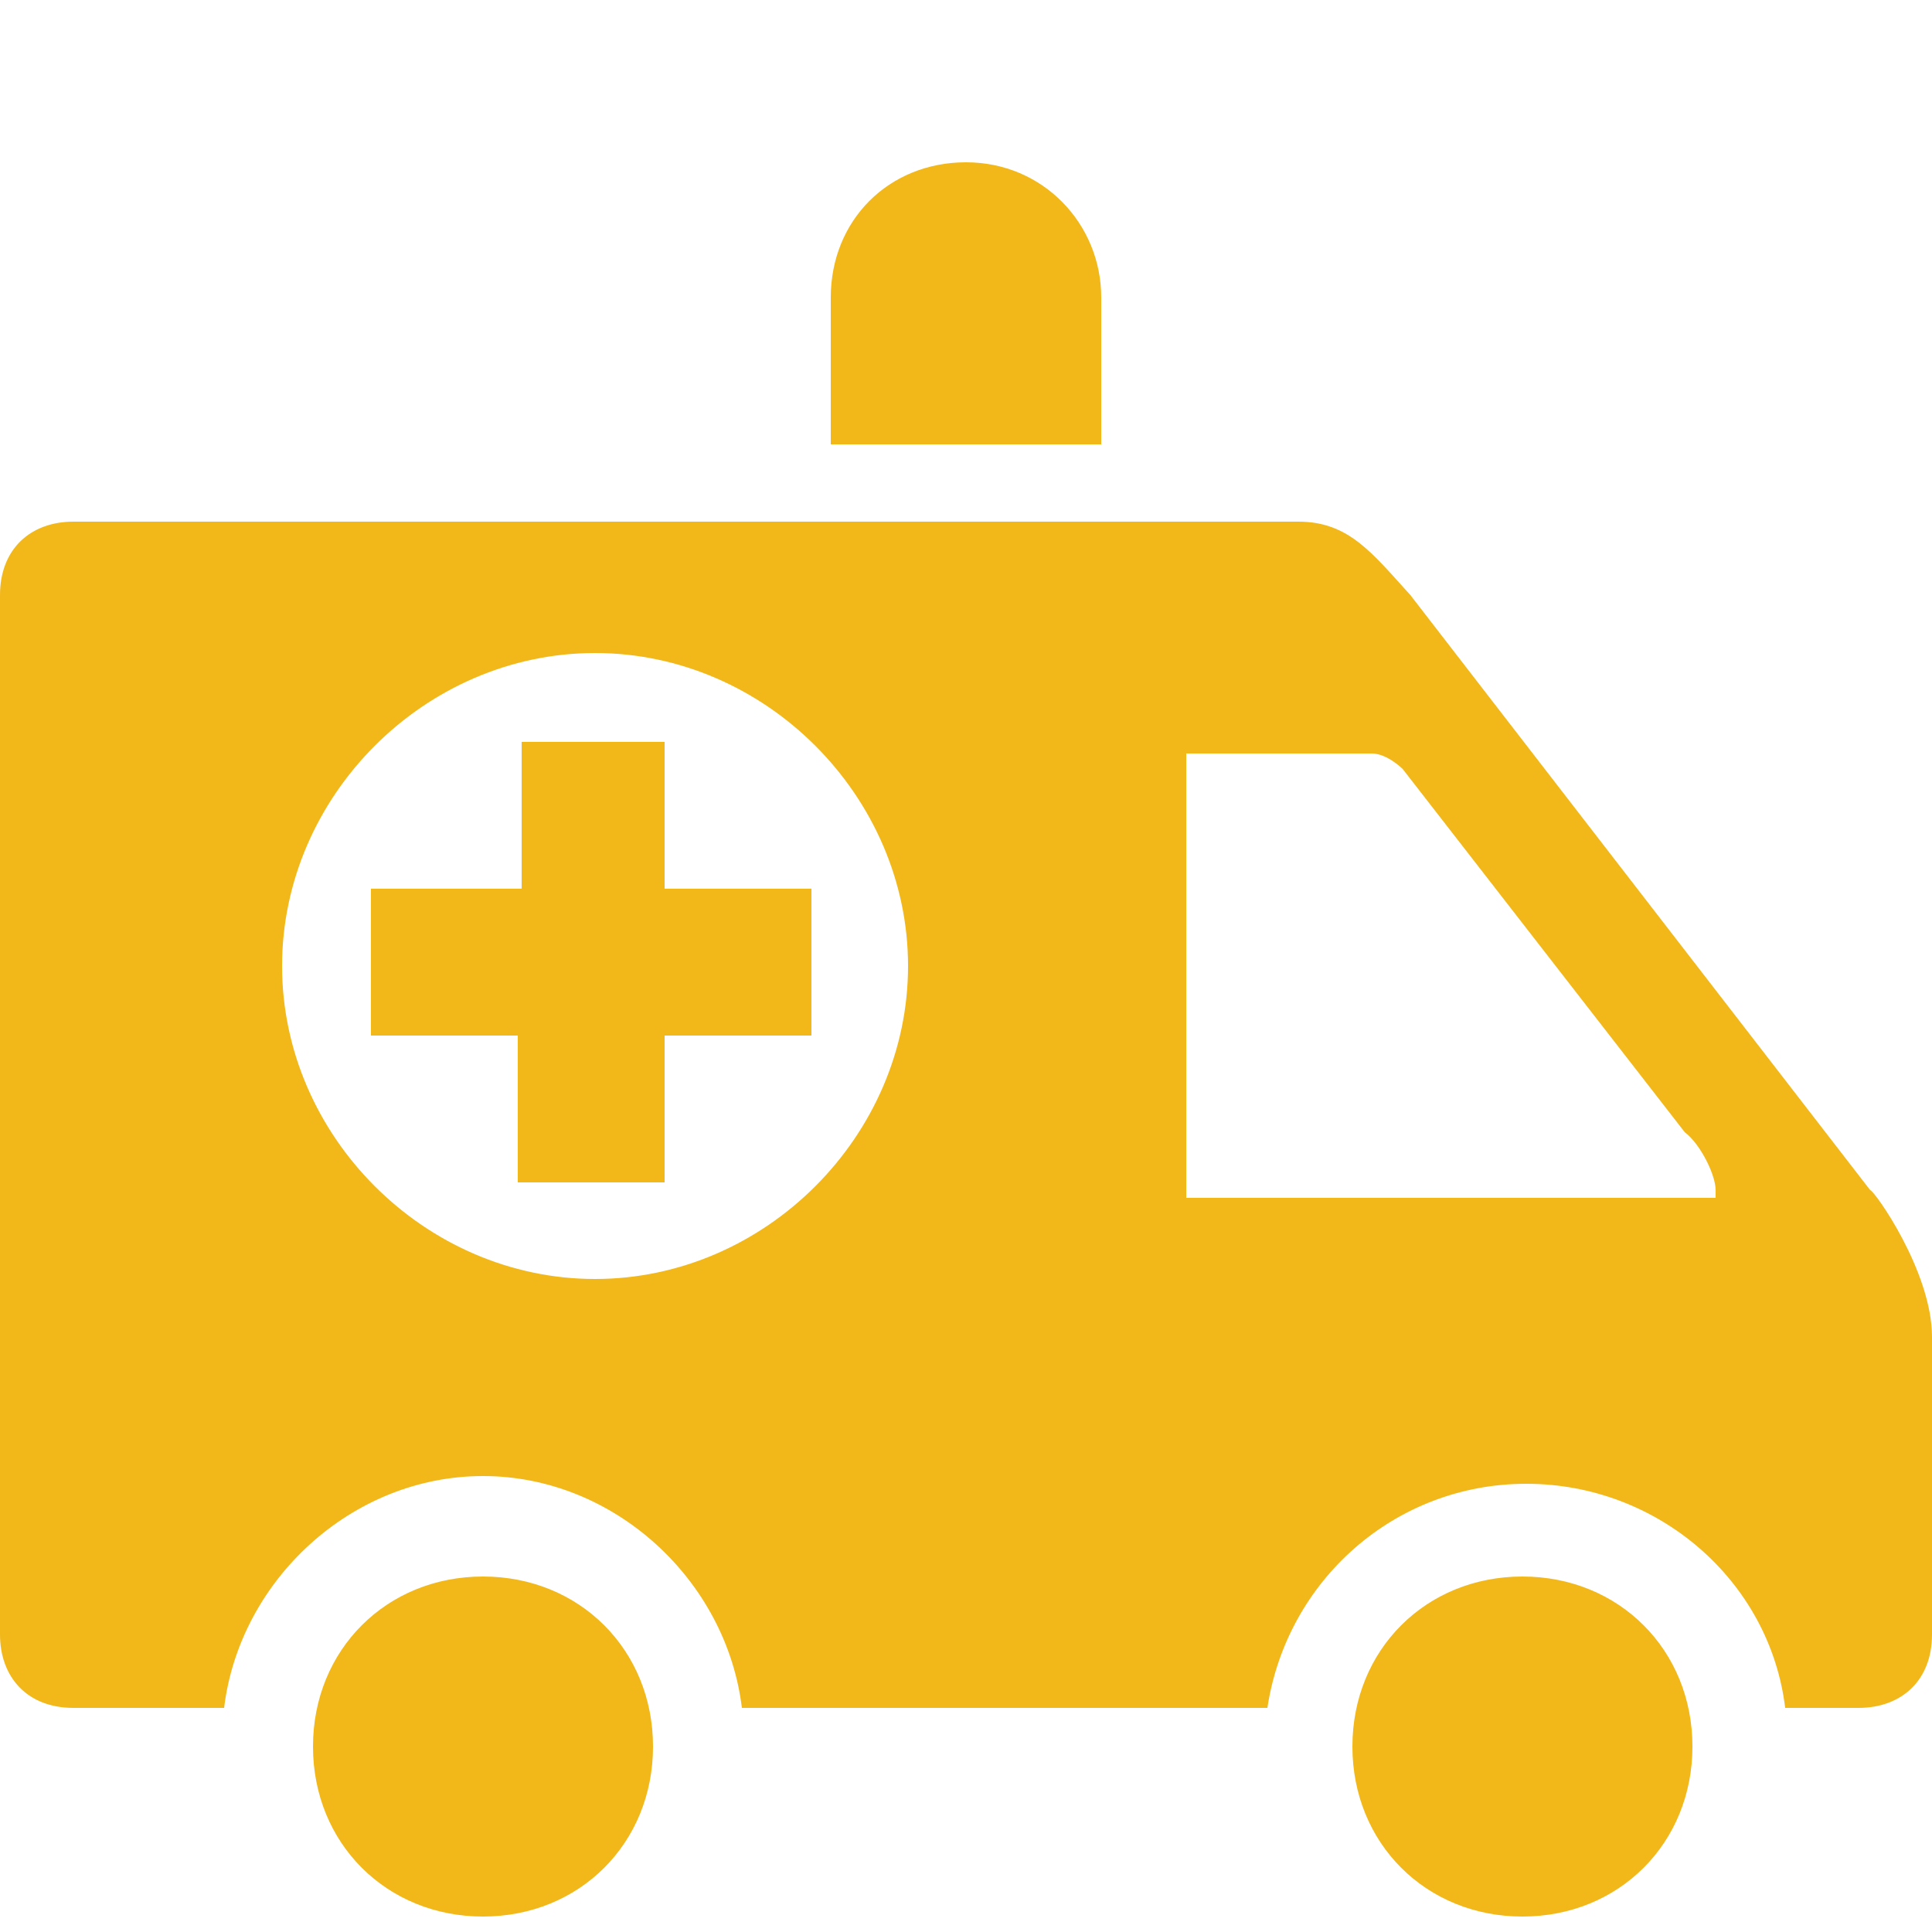 <svg width="50" height="50" xmlns="http://www.w3.org/2000/svg">
 <g>
  <title>Layer 1</title>
  <path id="svg_1" d="m16.9,45.2c0,2.5 -1.9,4.4 -4.4,4.4s-4.4,-1.9 -4.4,-4.4s1.9,-4.4 4.4,-4.4s4.4,1.9 4.4,4.4zm22.5,-4.4c-2.5,0 -4.4,1.9 -4.4,4.4s1.9,4.4 4.4,4.4c2.5,0 4.4,-1.9 4.4,-4.4s-1.9,-4.4 -4.4,-4.4zm-10.9,-29.3c0,-0.6 0,-3.1 0,-3.8c0,-1.9 -1.5,-3.5 -3.5,-3.5s-3.5,1.5 -3.5,3.5c0,0.8 0,3.3 0,3.8l7,0zm21.5,23.1c0,1.7 0,7.7 0,7.7c0,1.2 -0.8,1.9 -1.9,1.9l-1.9,0c-0.4,-3.3 -3.3,-5.8 -6.7,-5.8s-6.2,2.5 -6.7,5.8l-13.6,0c-0.4,-3.3 -3.3,-6 -6.7,-6s-6.3,2.7 -6.7,6l-3.9,0c-1.2,0 -1.9,-0.8 -1.9,-1.9l0,-26.9c0,-1.2 0.8,-1.9 1.9,-1.9l31.7,0c1.3,0 1.9,0.8 2.9,1.9l11.9,15.4c0.1,0 1.6,2.1 1.6,3.8zm-26.5,-9.6c0,-4.4 -3.7,-8.1 -8.1,-8.1s-8.1,3.7 -8.1,8.1s3.7,8.1 8.1,8.1s8.1,-3.7 8.1,-8.1zm20.9,5.8c0,-0.4 -0.4,-1.2 -0.8,-1.5l-7.3,-9.4c0,0 -0.4,-0.4 -0.8,-0.4l-4.8,0l0,11.5l13.7,0l0,-0.2zm-27.1,-11.6l-3.8,0l0,3.8l-3.9,0l0,3.8l3.8,0l0,3.8l3.8,0l0,-3.8l3.8,0l0,-3.8l-3.8,0l0,-3.8l0.1,0z" fill="#f2b81a"/>
 </g>
</svg>
